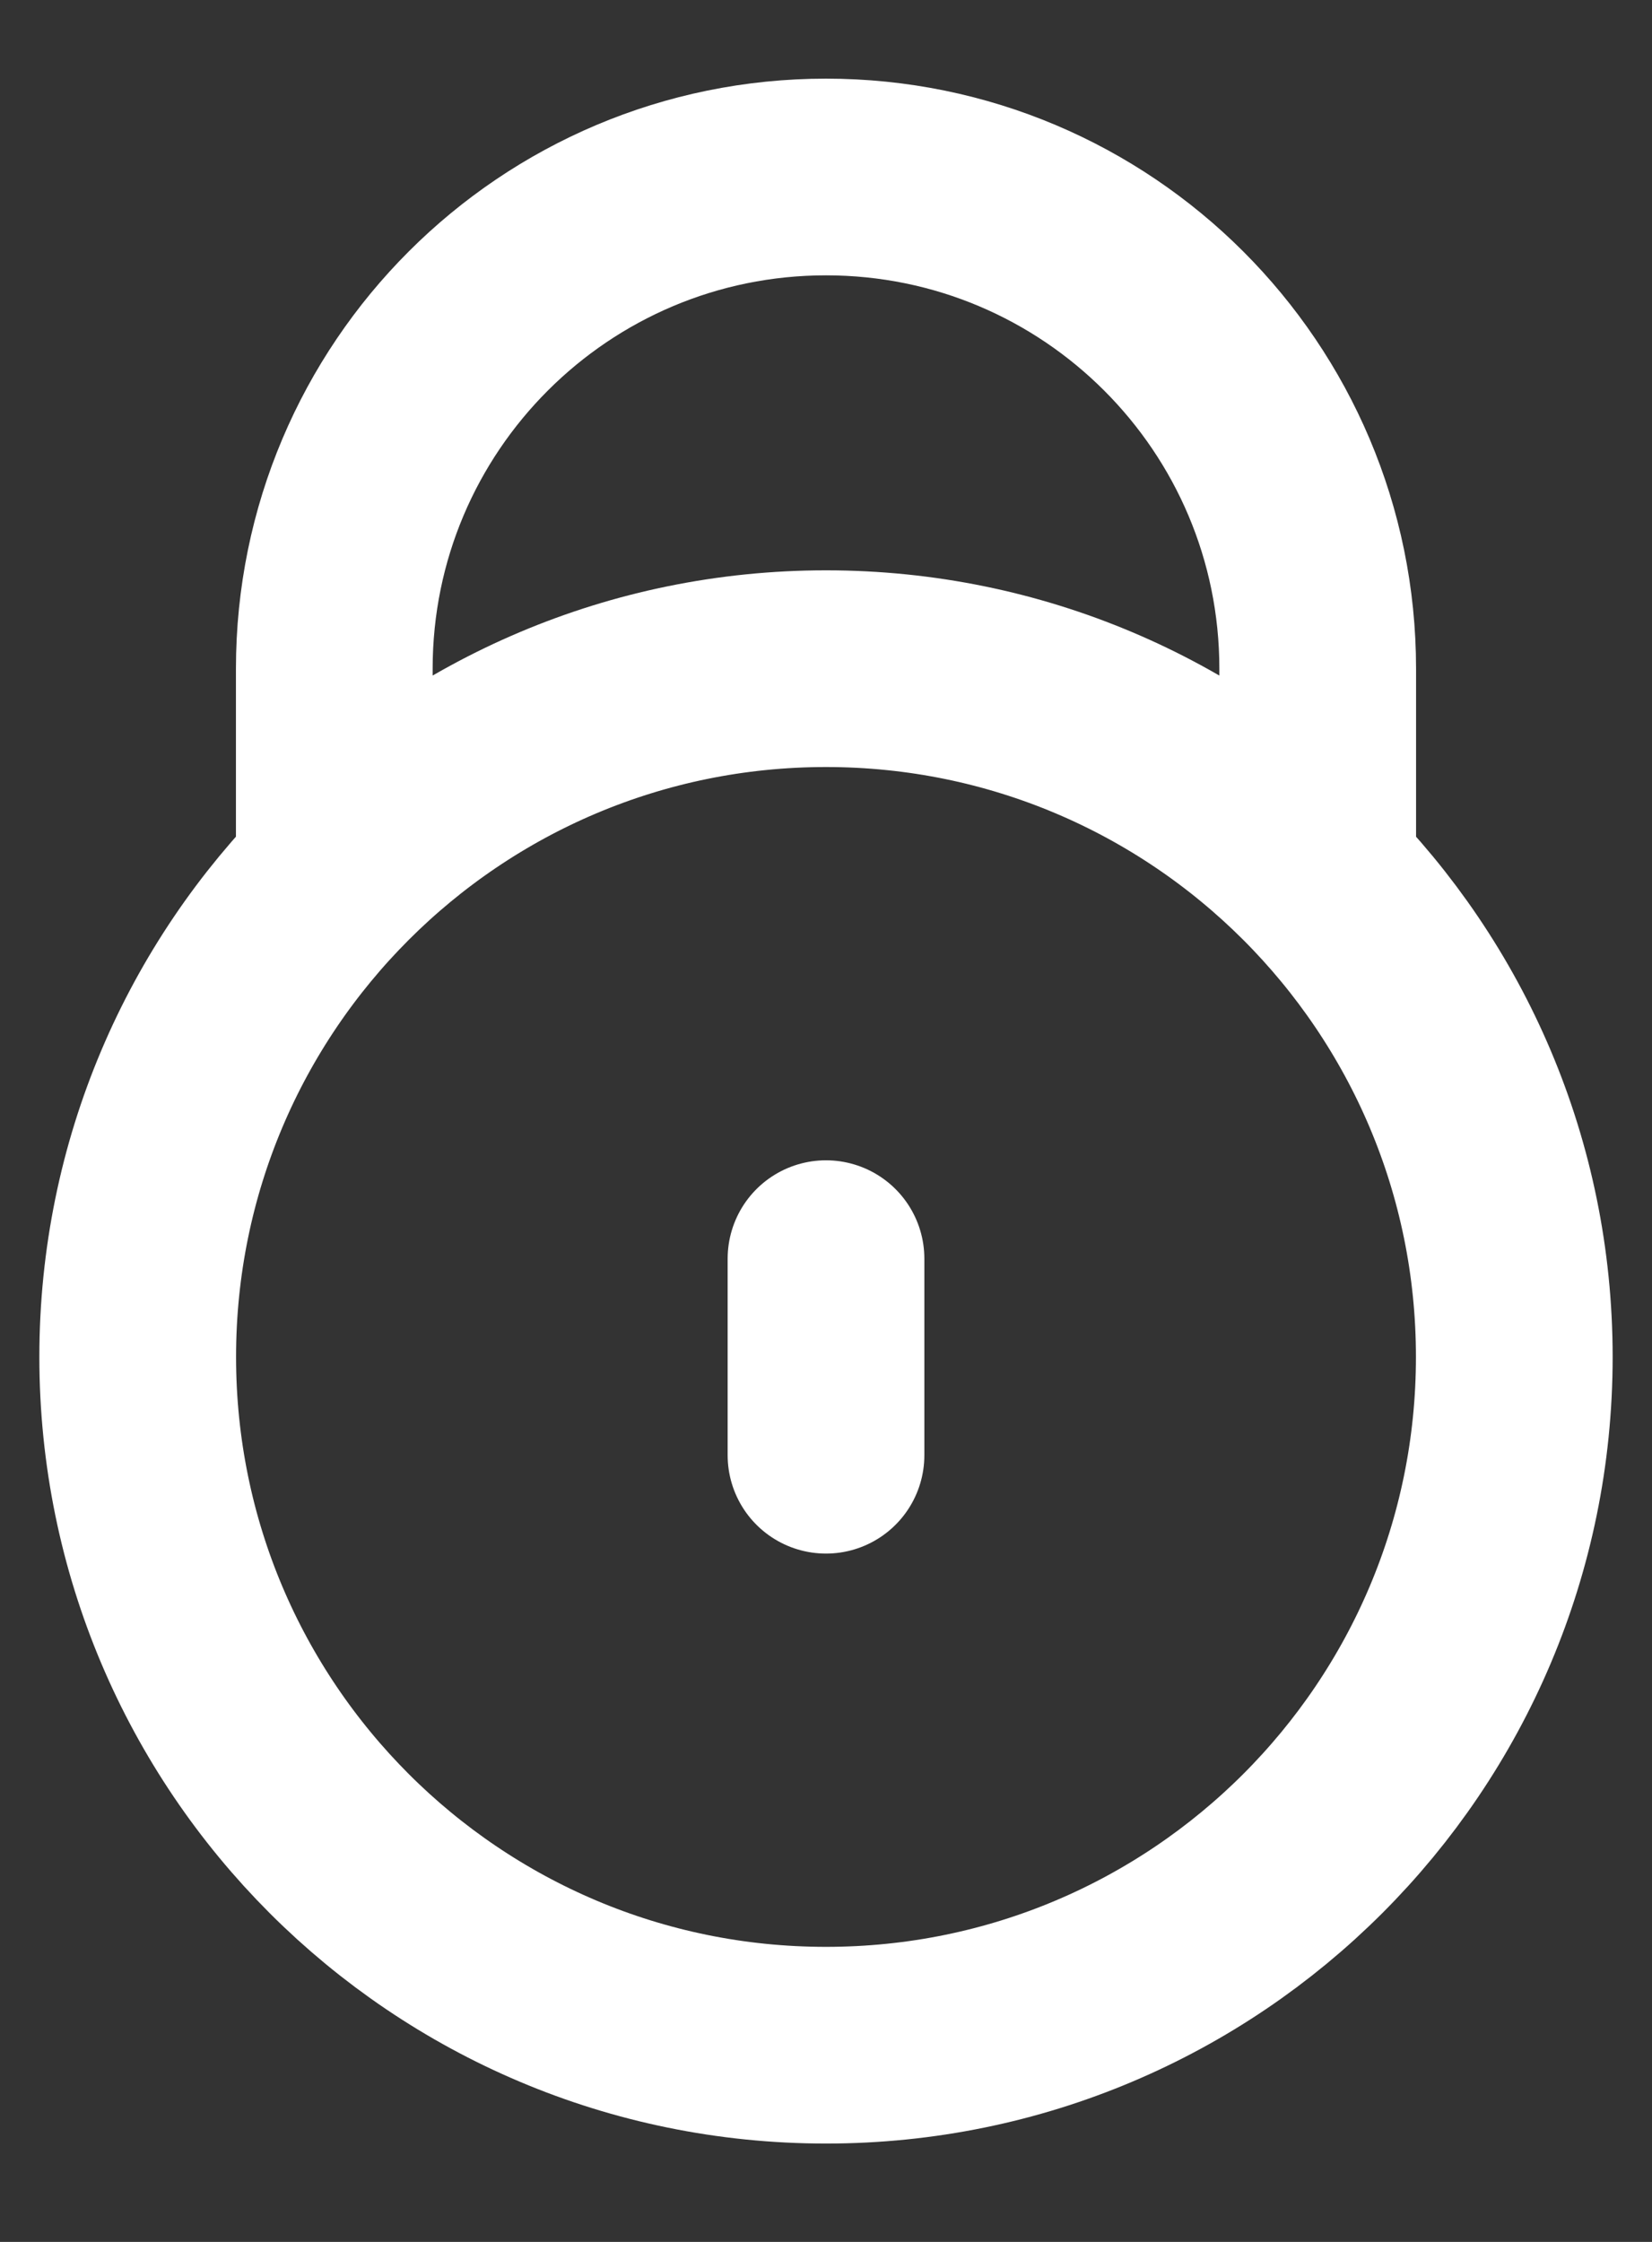 <svg width="14" height="19" viewBox="0 0 14 19" fill="none" xmlns="http://www.w3.org/2000/svg">
<rect x="0" y="0" width="14" height="19" fill="#333333" stroke="none"/>
<path d="M2.917 7.333H2.833V5.667C2.833 3.365 4.699 1.5 7 1.5C9.301 1.5 11.167 3.365 11.167 5.667V7.333H11.082M7 10.667V12.333M12.833 11.5C12.833 14.722 10.222 17.333 7 17.333C3.778 17.333 1.167 14.722 1.167 11.5C1.167 8.278 3.778 5.667 7 5.667C10.222 5.667 12.833 8.278 12.833 11.5Z" stroke="white" stroke-width="1.667" stroke-linecap="round" stroke-linejoin="round"/>
</svg>
